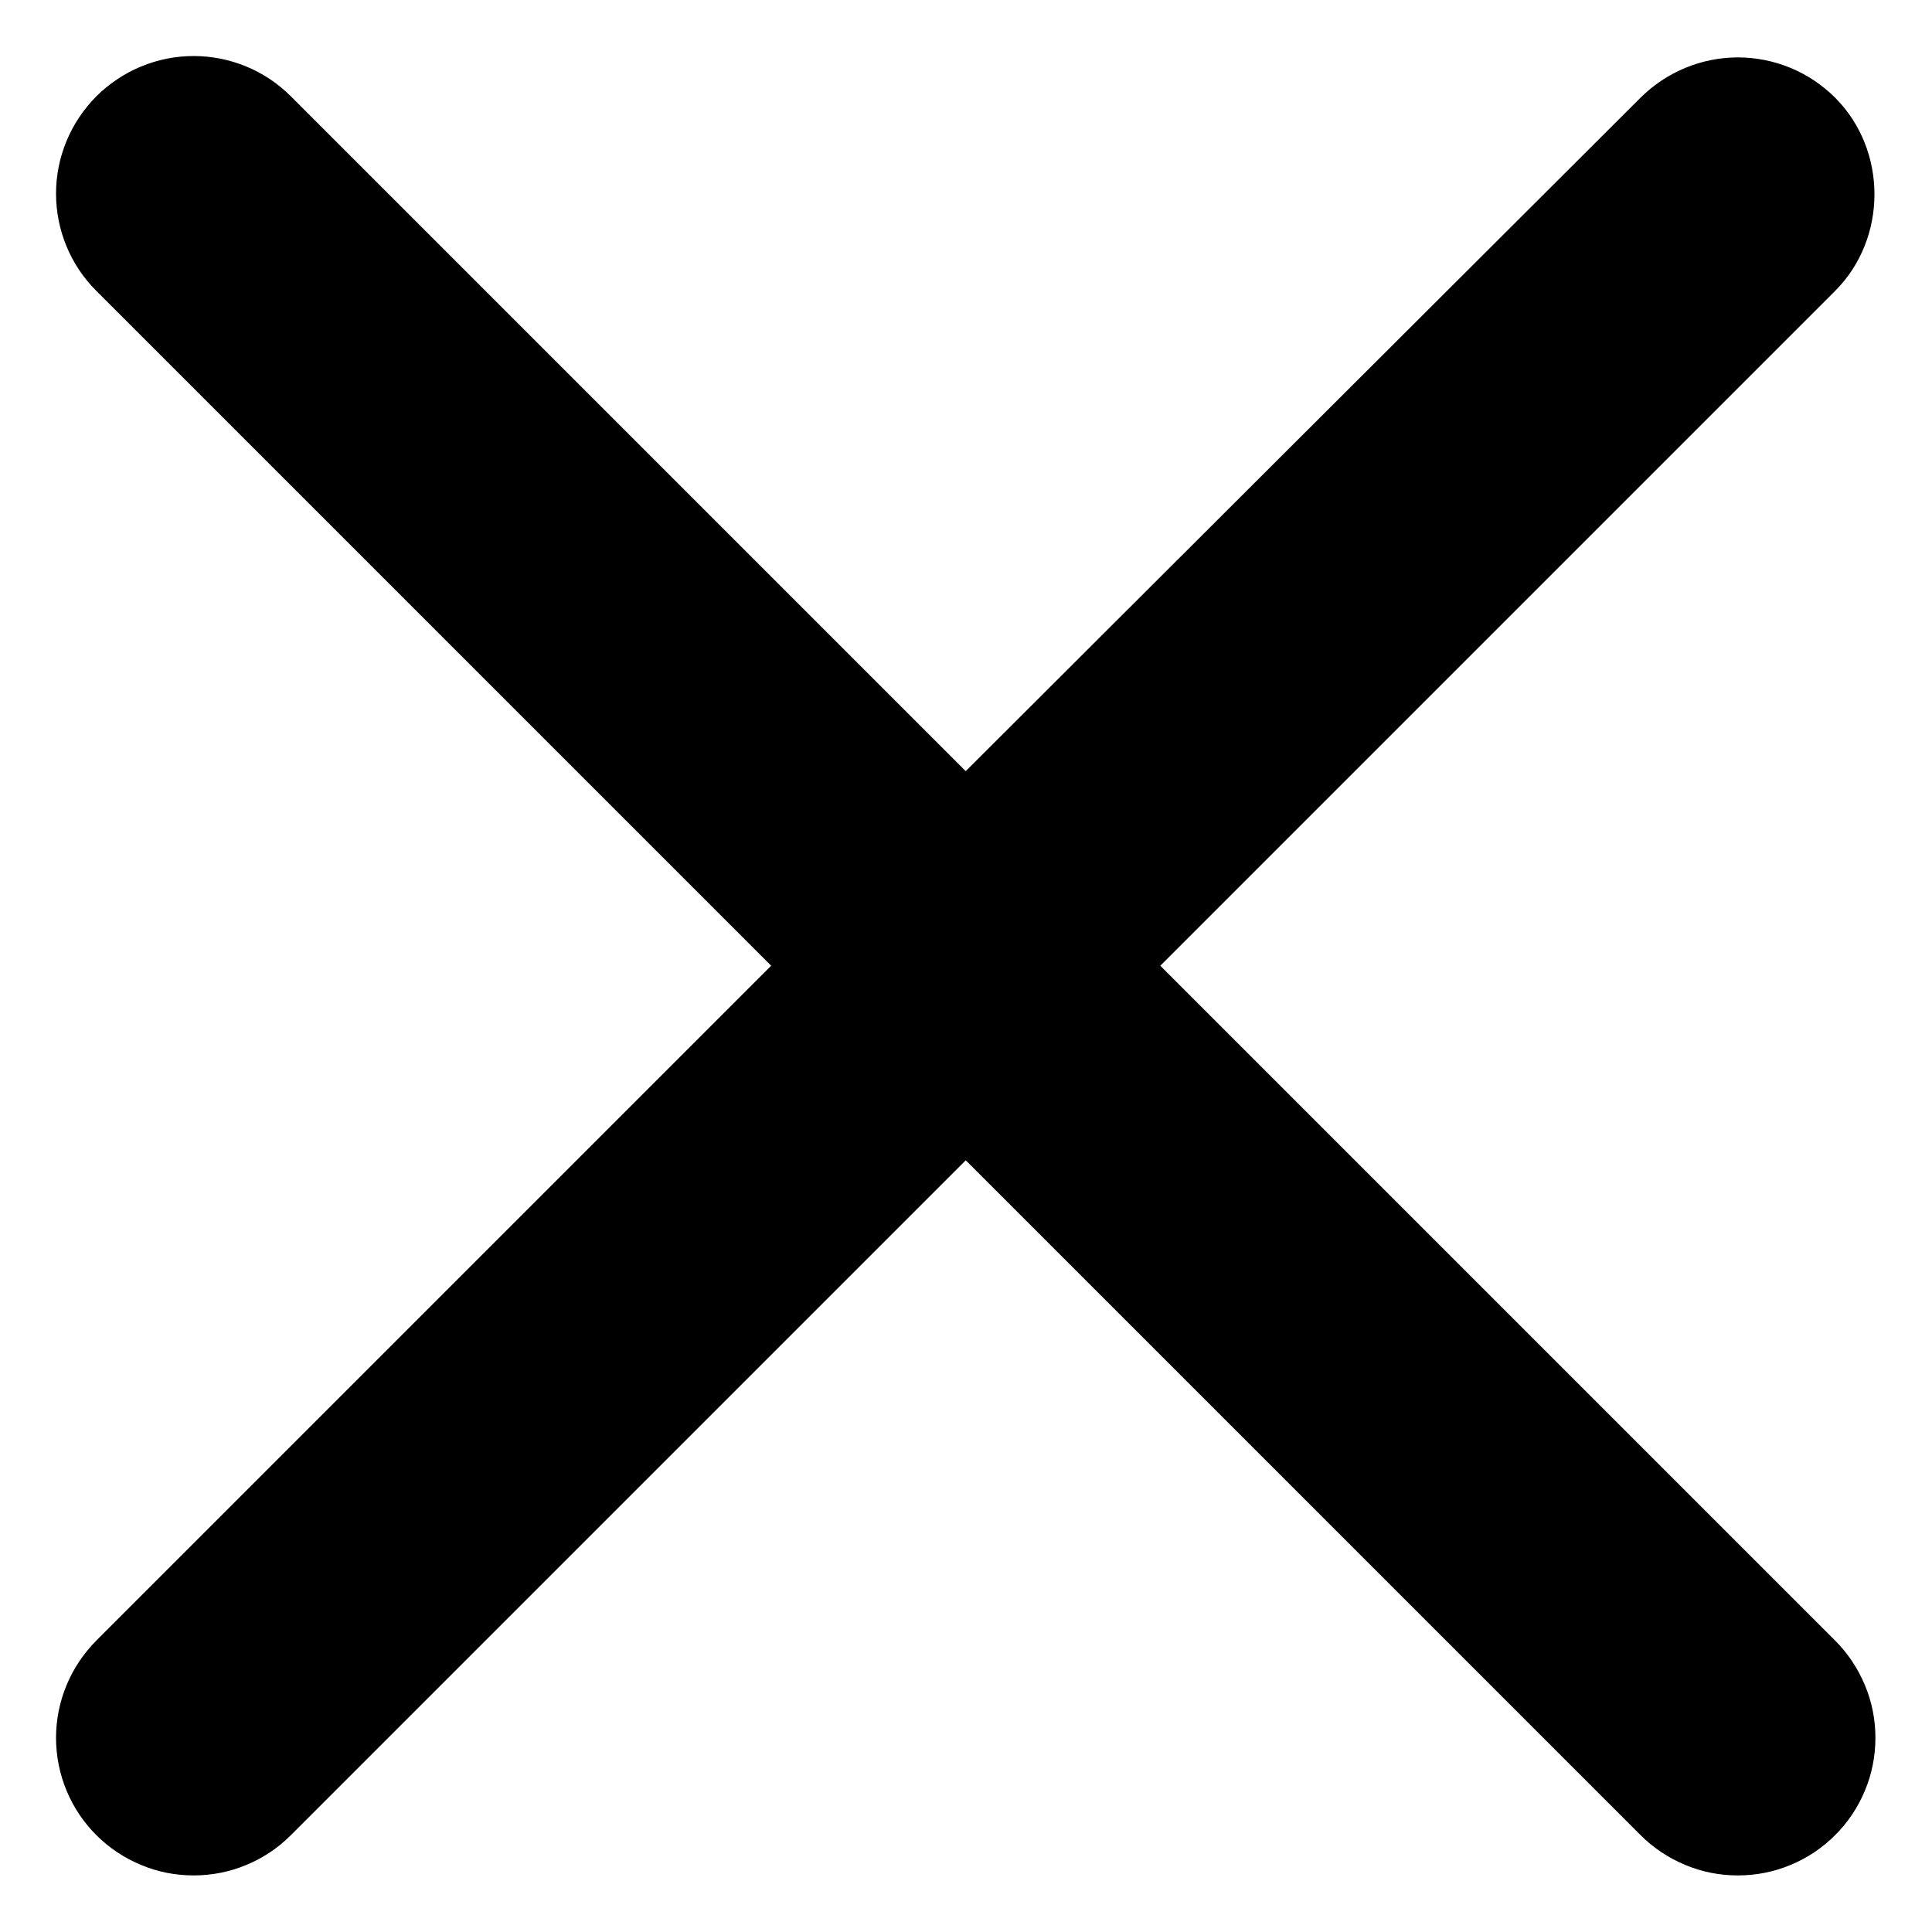 <svg width="14" height="14" viewBox="0 0 14 14" fill="none" xmlns="http://www.w3.org/2000/svg">
<path d="M13.298 0.708C13.206 0.616 13.096 0.542 12.975 0.492C12.854 0.442 12.724 0.416 12.593 0.416C12.462 0.416 12.333 0.442 12.212 0.492C12.091 0.542 11.981 0.616 11.888 0.708L6.998 5.588L2.108 0.698C2.016 0.606 1.906 0.532 1.785 0.482C1.664 0.432 1.534 0.406 1.403 0.406C1.272 0.406 1.143 0.432 1.022 0.482C0.901 0.532 0.791 0.606 0.698 0.698C0.606 0.791 0.532 0.901 0.482 1.022C0.432 1.143 0.406 1.272 0.406 1.403C0.406 1.534 0.432 1.664 0.482 1.785C0.532 1.906 0.606 2.016 0.698 2.108L5.588 6.998L0.698 11.888C0.606 11.981 0.532 12.091 0.482 12.212C0.432 12.333 0.406 12.462 0.406 12.593C0.406 12.724 0.432 12.854 0.482 12.975C0.532 13.096 0.606 13.206 0.698 13.298C0.791 13.391 0.901 13.464 1.022 13.514C1.143 13.565 1.272 13.59 1.403 13.59C1.534 13.59 1.664 13.565 1.785 13.514C1.906 13.464 2.016 13.391 2.108 13.298L6.998 8.408L11.888 13.298C11.981 13.391 12.091 13.464 12.212 13.514C12.333 13.565 12.462 13.59 12.593 13.59C12.724 13.59 12.854 13.565 12.975 13.514C13.096 13.464 13.206 13.391 13.298 13.298C13.391 13.206 13.464 13.096 13.514 12.975C13.565 12.854 13.59 12.724 13.59 12.593C13.59 12.462 13.565 12.333 13.514 12.212C13.464 12.091 13.391 11.981 13.298 11.888L8.408 6.998L13.298 2.108C13.678 1.728 13.678 1.088 13.298 0.708Z" fill="black"/>
</svg>
